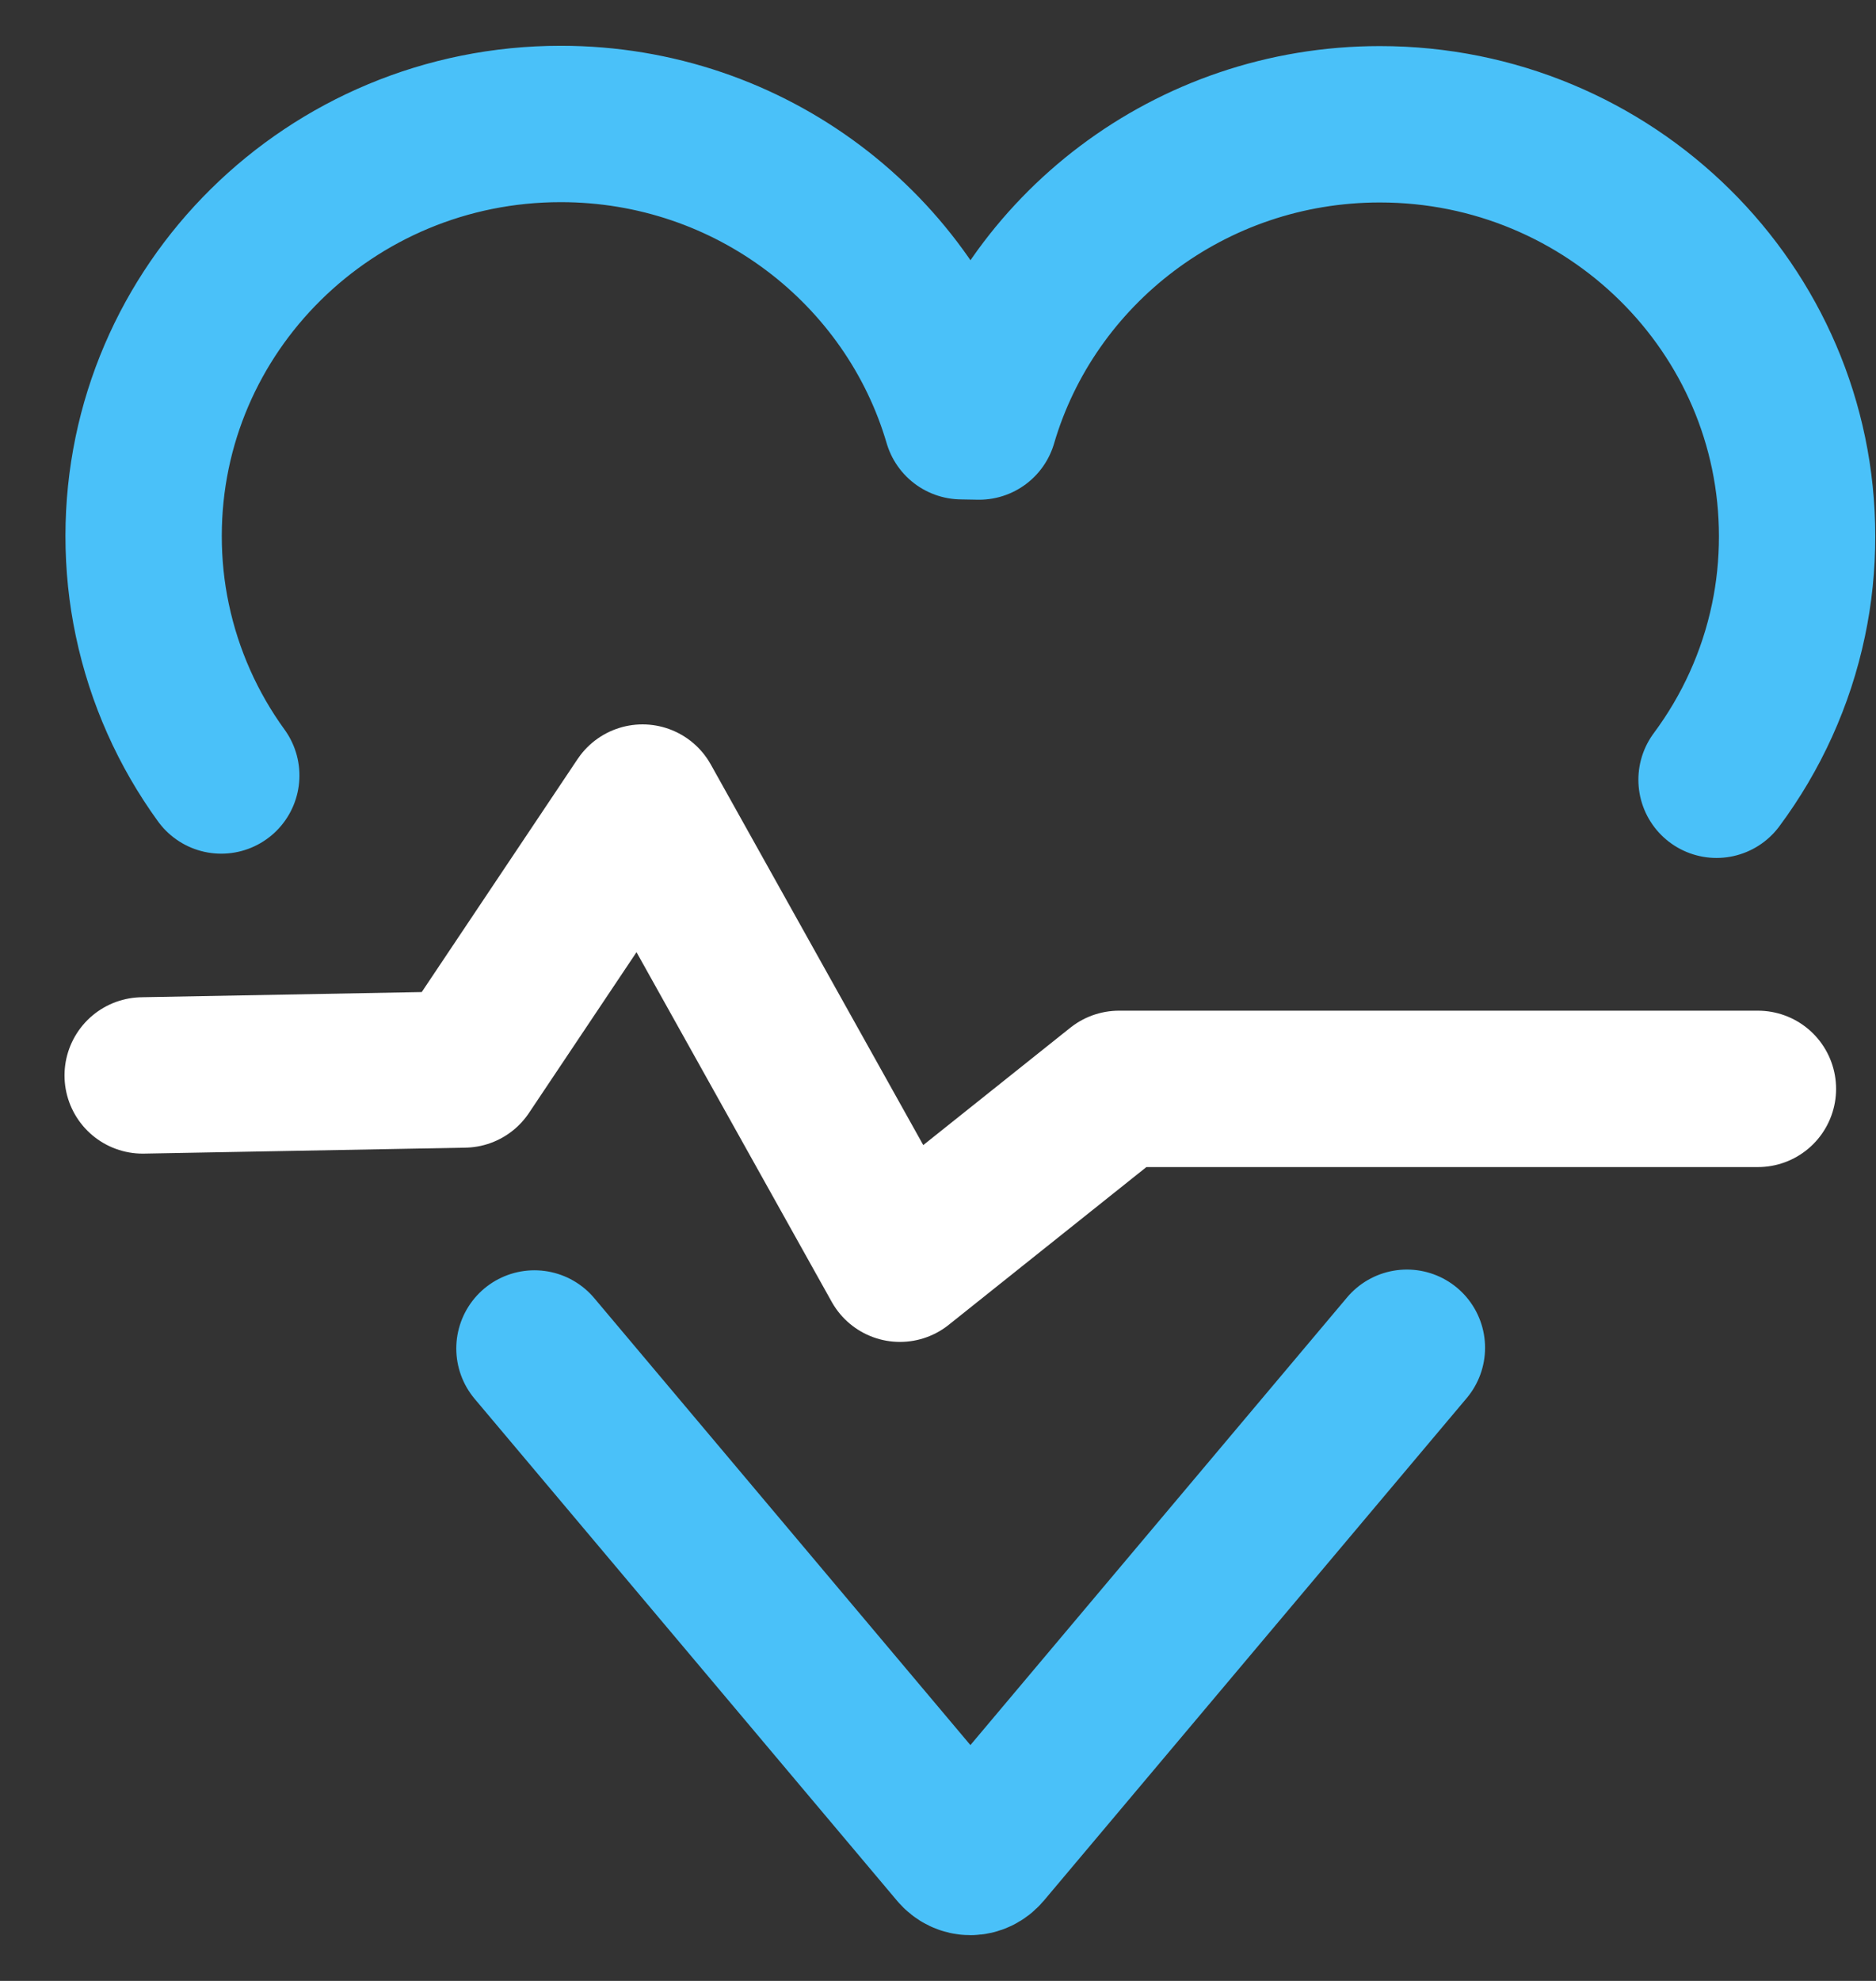 <svg xmlns="http://www.w3.org/2000/svg" width="18" height="19" viewBox="0 0 18 19">
    <rect x="0" y="0" width="18" height="19" fill="#333333" stroke="none"/>
    <g fill="none" fill-rule="evenodd" stroke-linecap="round" stroke-linejoin="round" stroke-width="1.5">
        <path stroke="#4AC1F9" d="M4.128 11.934l4.052 4.813c.072.086.19.085.262 0l4.057-4.82M1.123 6.438C.805 6 .576 5.493.461 4.945c-.055-.26-.083-.528-.083-.804C.378 1.958 2.17.189 4.38.189c1.825 0 3.364 1.204 3.847 2.851l.167.003C8.877 1.396 10.416.192 12.24.192c2.21 0 4.003 1.77 4.003 3.952 0 .276-.028.545-.083.805-.118.563-.357 1.082-.69 1.53" transform="translate(1 1)"/>
        <path stroke="#FFF" d="M0.369 9.315L3.452 9.258 5.165 6.698 7.635 11.121 9.737 9.444 15.867 9.444" transform="translate(1 1)"/>
    </g>
</svg>

